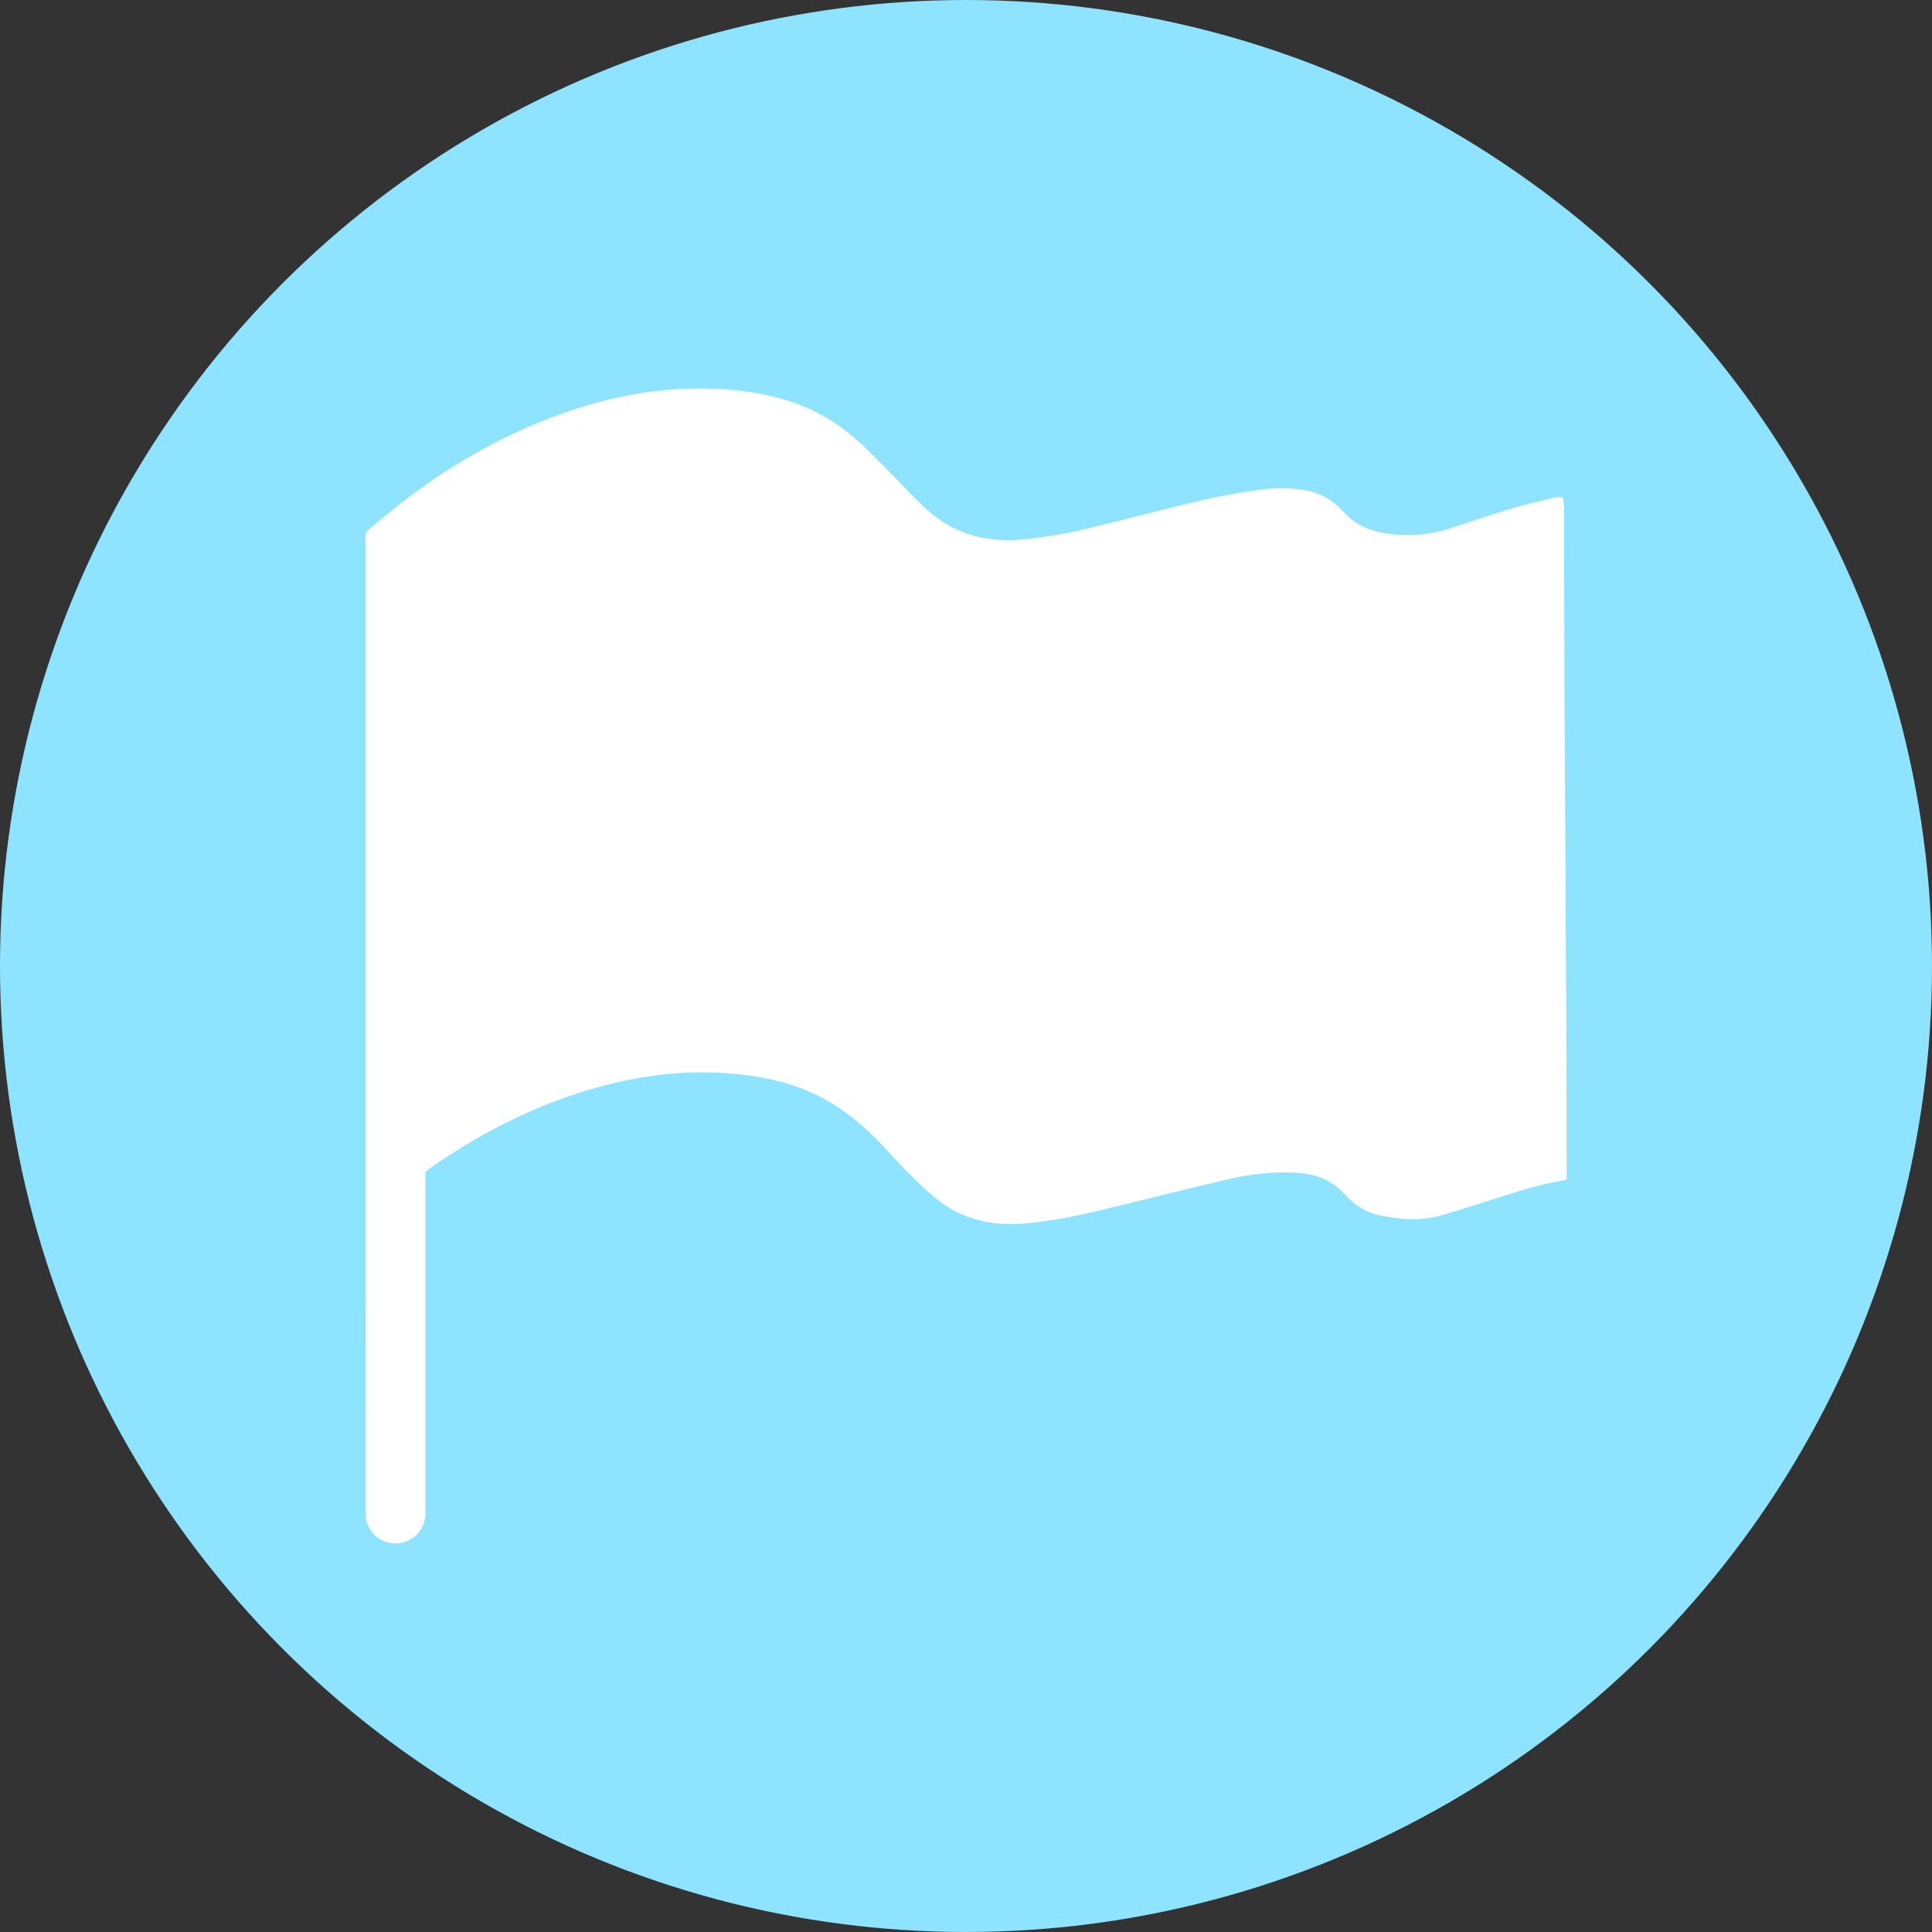 <?xml version="1.0" encoding="UTF-8"?><svg id="_圖層_1" xmlns="http://www.w3.org/2000/svg" viewBox="0 0 1040 1040"><rect x="0" y="0" width="1040" height="1040" fill="#333333" stroke="none"/><defs><style>.cls-1{fill:#8ee3ff;}.cls-1,.cls-2{stroke-width:0px;}.cls-2{fill:#fff;}</style></defs><circle class="cls-1" cx="520" cy="520" r="520"/><path class="cls-2" d="m843.36,628.12c-.07-24.81-.12-49.63-.23-74.44-.16-34.78-.36-69.56-.55-104.34-.13-24.37-.32-48.73-.41-73.1-.12-33.45-.17-66.91-.26-100.36,0-1.55.06-3.11-.09-4.65-.12-1.22-.51-2.41-.81-3.79-1.5.13-2.62.08-3.67.33-7.52,1.83-15.11,3.44-22.52,5.65-11.03,3.29-21.96,6.91-32.87,10.57-11.56,3.88-23.3,4.99-35.38,3.2-8.82-1.31-16.66-4.38-22.81-11.09-1.05-1.14-2.19-2.2-3.3-3.28-4.57-4.43-9.95-7.24-16.22-8.55-9.02-1.88-18.12-1.75-27.12-.51-10.07,1.39-20.13,3.2-30.03,5.52-19.61,4.6-39.09,9.75-58.66,14.51-12.92,3.14-25.97,5.56-39.25,6.72-7.59.66-15.03.13-22.43-1.53-11.1-2.5-20.66-7.98-28.88-15.64-6.64-6.18-12.73-12.94-19.15-19.36-5.94-5.95-11.73-12.1-18.04-17.65-12.68-11.16-27.35-18.67-43.82-22.68-11.9-2.9-24-4.25-36.19-4.49-27.12-.55-53.3,4.53-78.75,13.69-36.28,13.06-68.63,32.82-97.96,57.65-8.93,7.56-7.19,4.69-7.19,15.59-.04,149.17-.03,446.33-.03,518.63,0,8.91,7.22,16.13,16.13,16.13h0c8.91,0,16.13-7.22,16.13-16.13v-183.85c1.14-.9,2.13-1.77,3.2-2.52,21.38-14.84,44.07-27.26,68.52-36.26,31.15-11.46,63.14-17.3,96.46-13.85,15.31,1.59,30.13,4.9,43.96,11.95,12.39,6.32,22.93,15.04,32.54,24.97,5.08,5.25,9.84,10.82,15.03,15.97,5.18,5.14,10.45,10.25,16.15,14.79,9.02,7.18,19.45,11.2,30.99,12.55,8.93,1.05,17.71.08,26.48-1.09,12.96-1.73,25.67-4.79,38.36-7.9,20.21-4.95,40.38-10.04,60.65-14.72,12.33-2.84,24.88-4.26,37.6-3.36,9.4.67,17.72,3.71,24.24,10.83,1.2,1.31,2.5,2.51,3.79,3.73,4.33,4.09,9.68,6.97,15.51,8.2,11.21,2.37,22.49,3.28,33.7-.01,9.55-2.8,19.04-5.84,28.53-8.87,11.39-3.64,22.74-7.41,34.56-9.44,1.25-.21,2.48-.5,4.09-.83,0-2.54,0-4.73,0-6.91Z"/></svg>